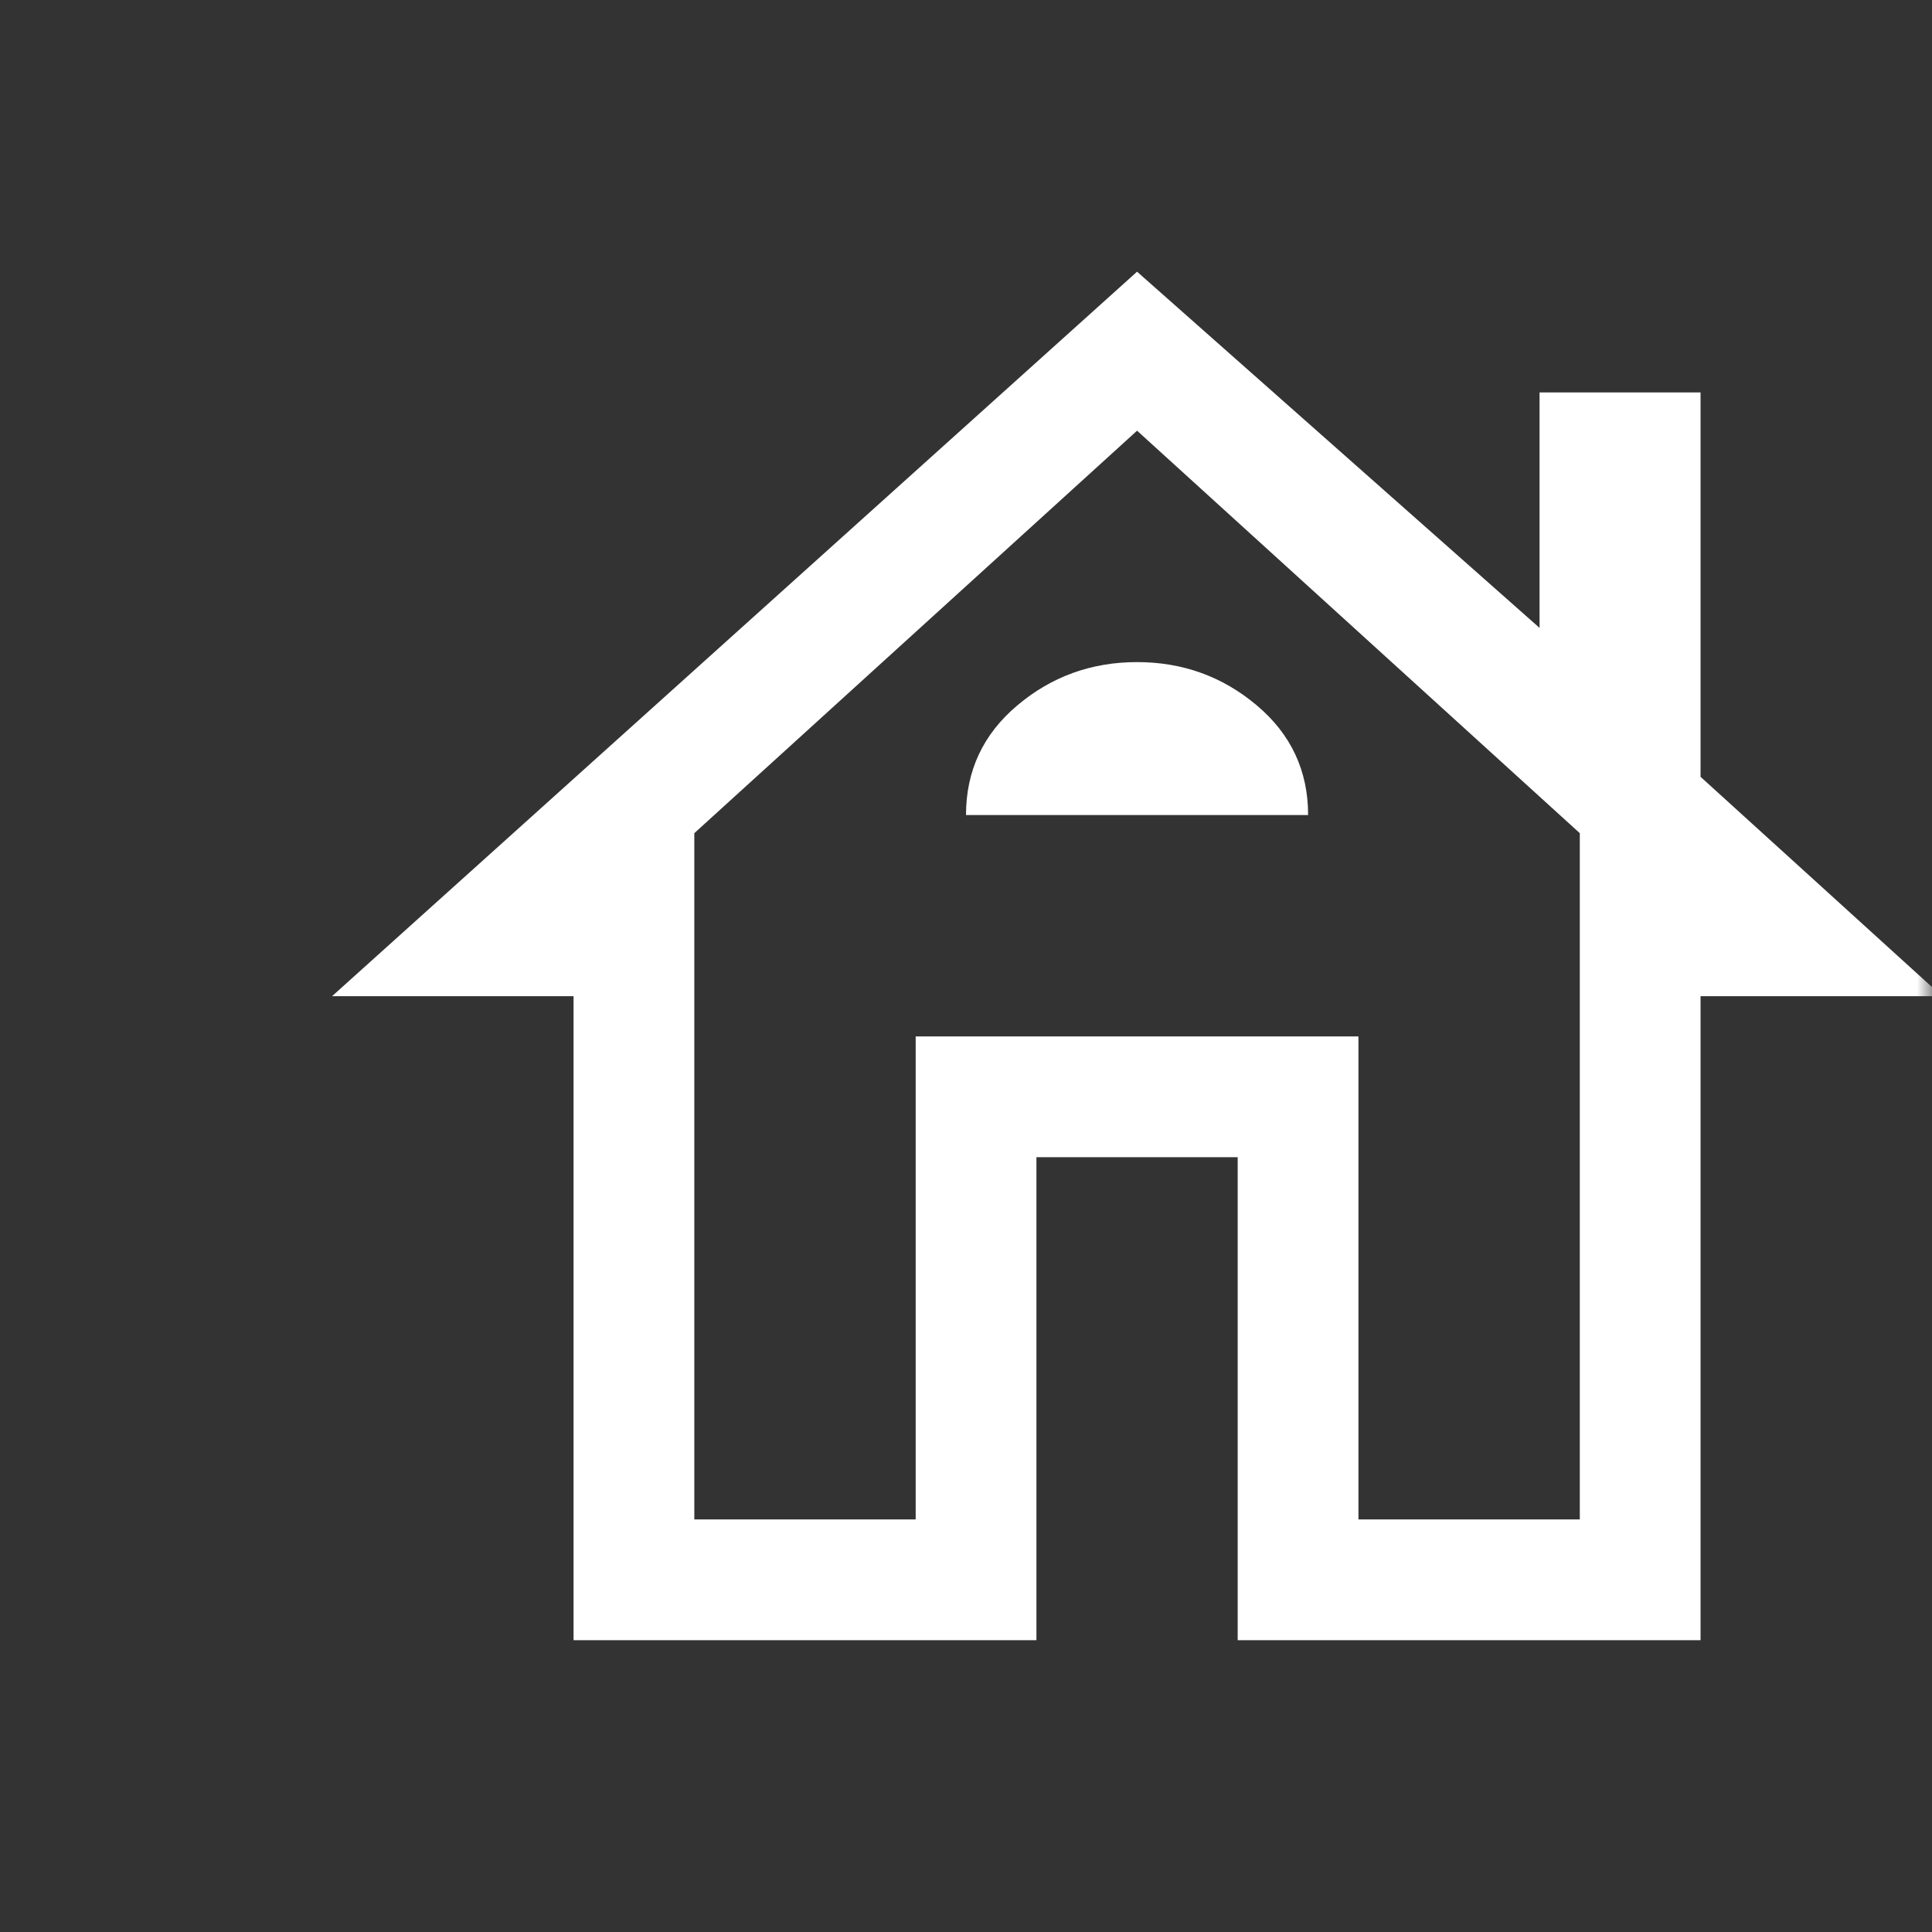<svg width="64" height="64" viewBox="0 0 64 64" fill="none" xmlns="http://www.w3.org/2000/svg">
<rect x="0" y="0" width="64" height="64" fill="#333333" stroke="none"/>
<mask id="mask0_165_203" style="mask-type:alpha" maskUnits="userSpaceOnUse" x="0" y="0" width="64" height="64">
<rect width="64" height="64" fill="#D9D9D9"/>
</mask>
<g mask="url(#mask0_165_203)">
<path d="M19 54.333V33H11L37.667 9L51 20.8V13H56.333V25.733L64.333 33H56.333V54.333H41V38.333H34.333V54.333H19ZM23 50.333H30.333V34.333H45V50.333H52.333V27.6L37.667 14.267L23 27.6V50.333ZM32 27H43.333C43.333 25.533 42.767 24.322 41.633 23.367C40.5 22.411 39.178 21.933 37.667 21.933C36.156 21.933 34.833 22.411 33.7 23.367C32.567 24.322 32 25.533 32 27Z" fill="white"/>
</g>
</svg>
